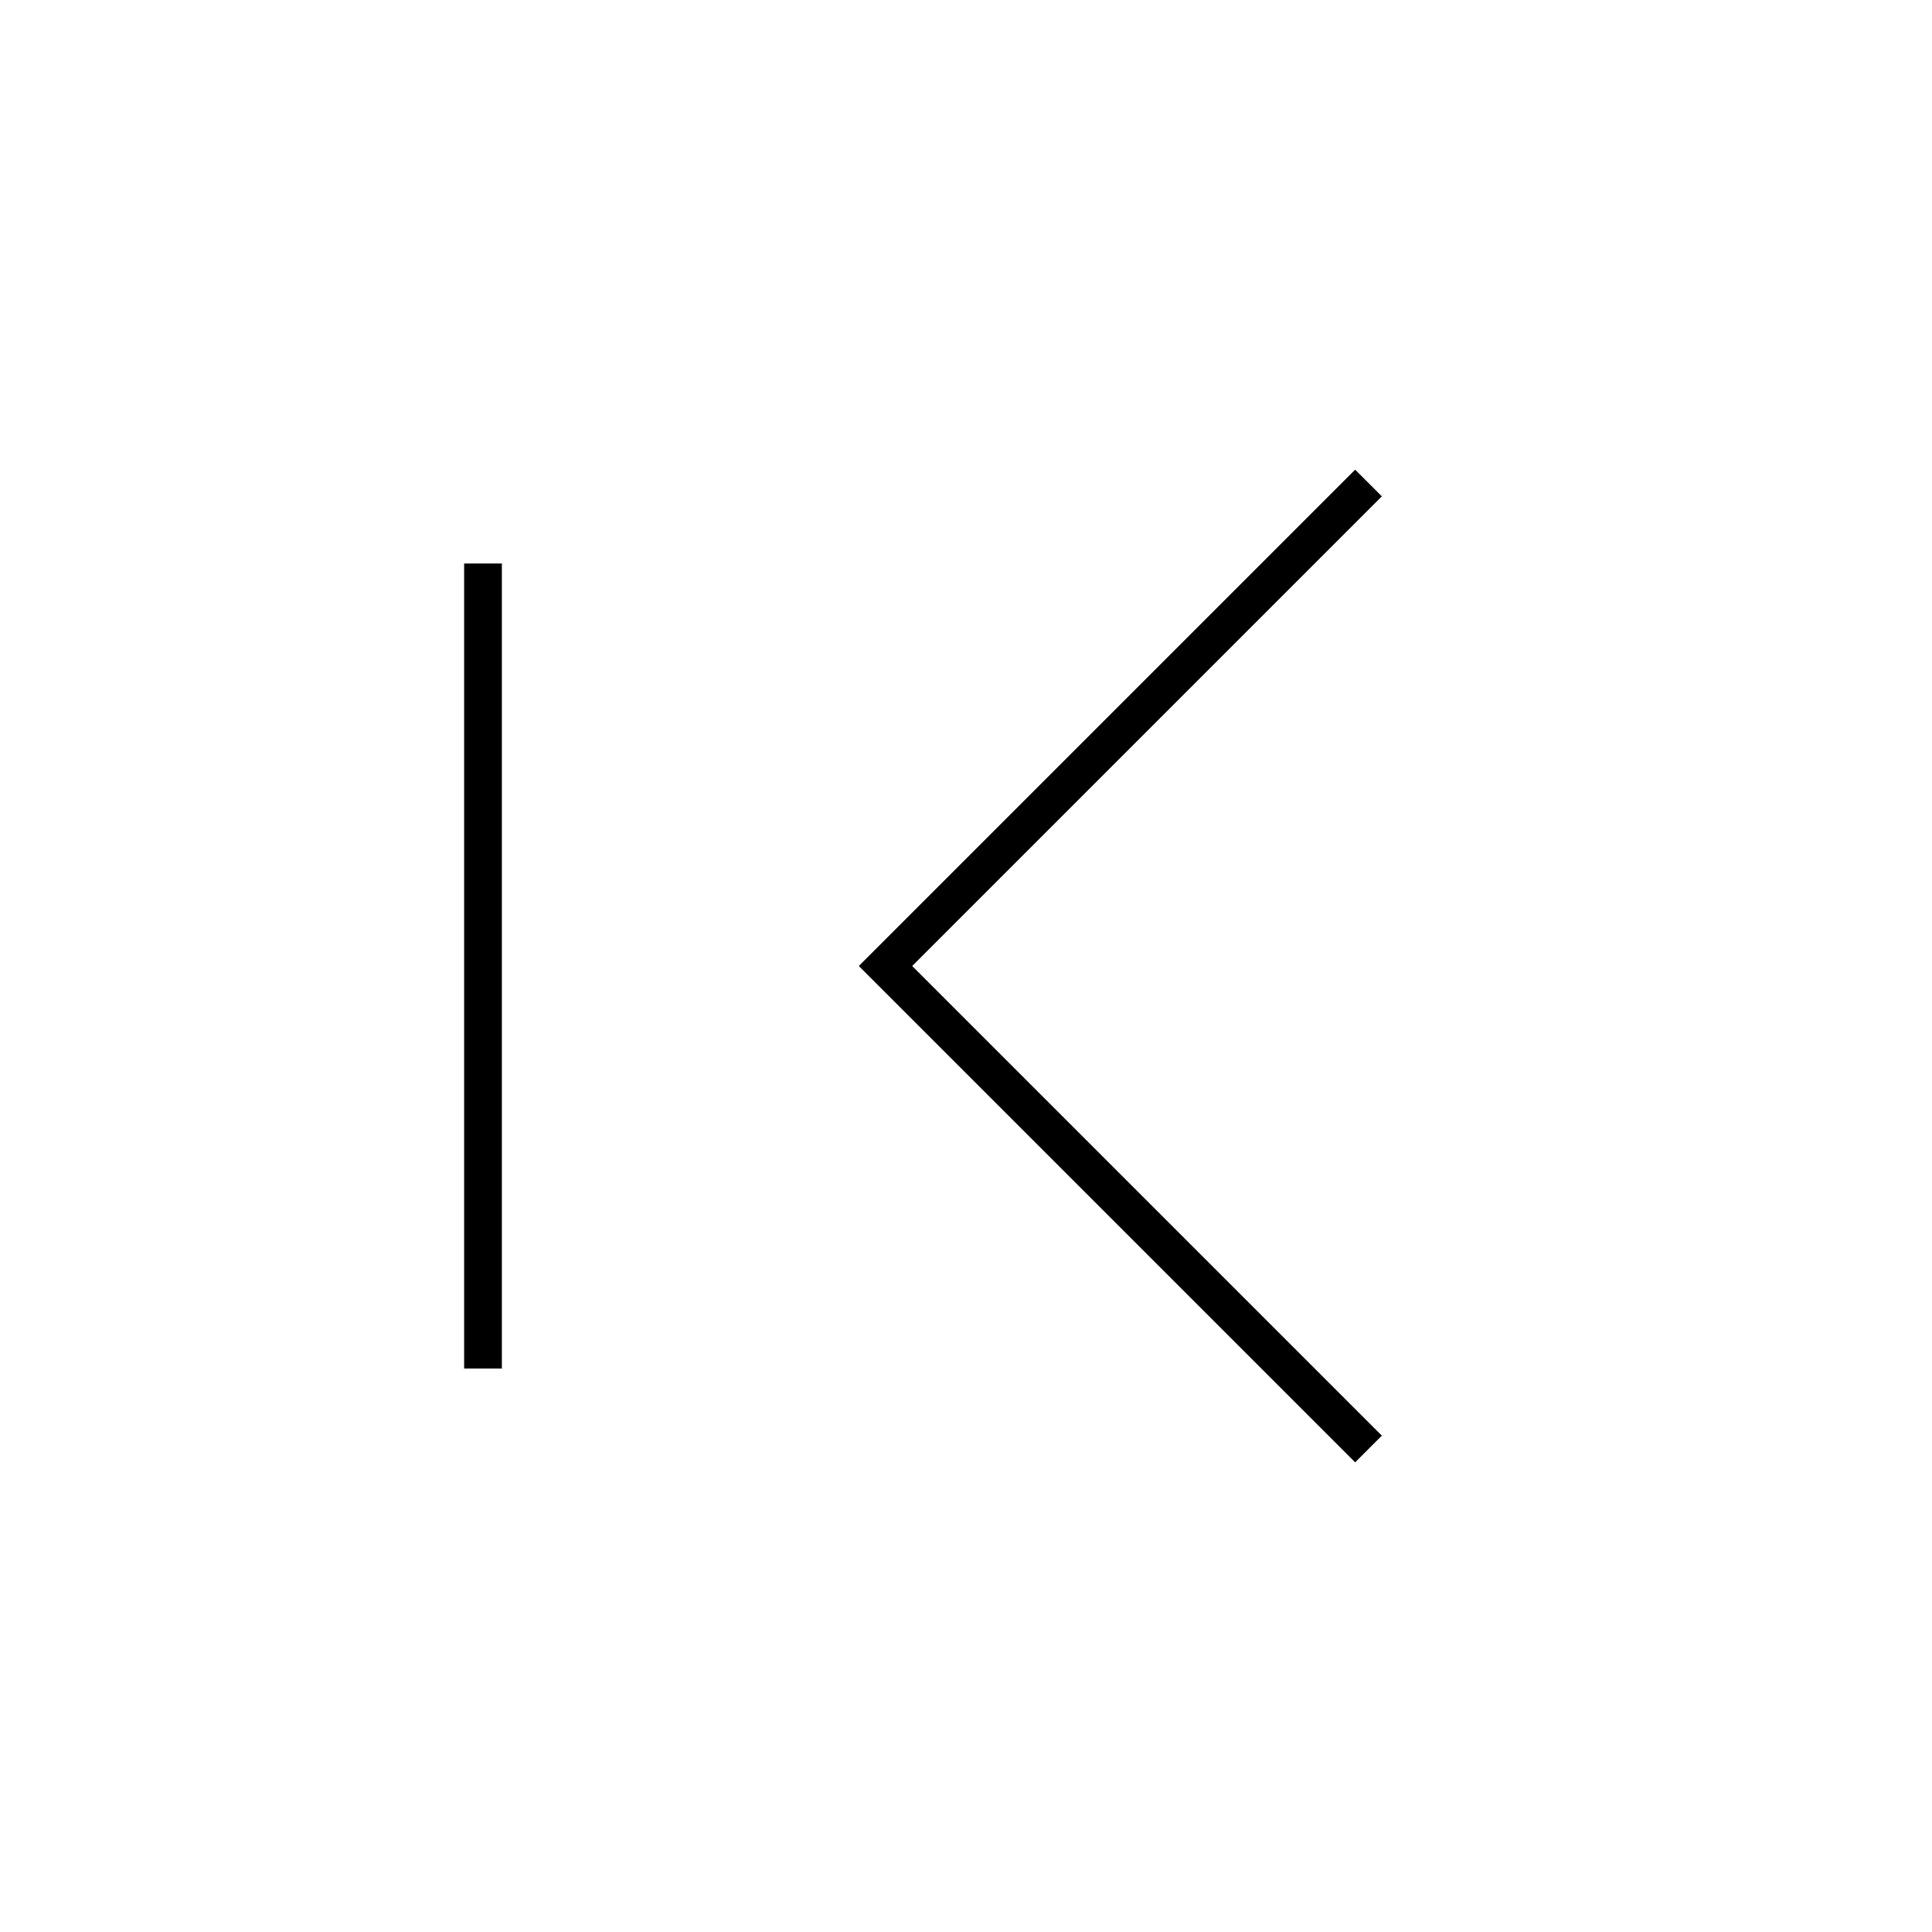 <svg width="1024" height="1024" viewBox="0 0 1024 1024" fill="none" xmlns="http://www.w3.org/2000/svg">
    <path d="M725.333 256L469.333 512L725.333 768" stroke="black" stroke-width="20"/>
    <path d="M256 298.667V725.333" stroke="black" stroke-width="20"/>
</svg>
